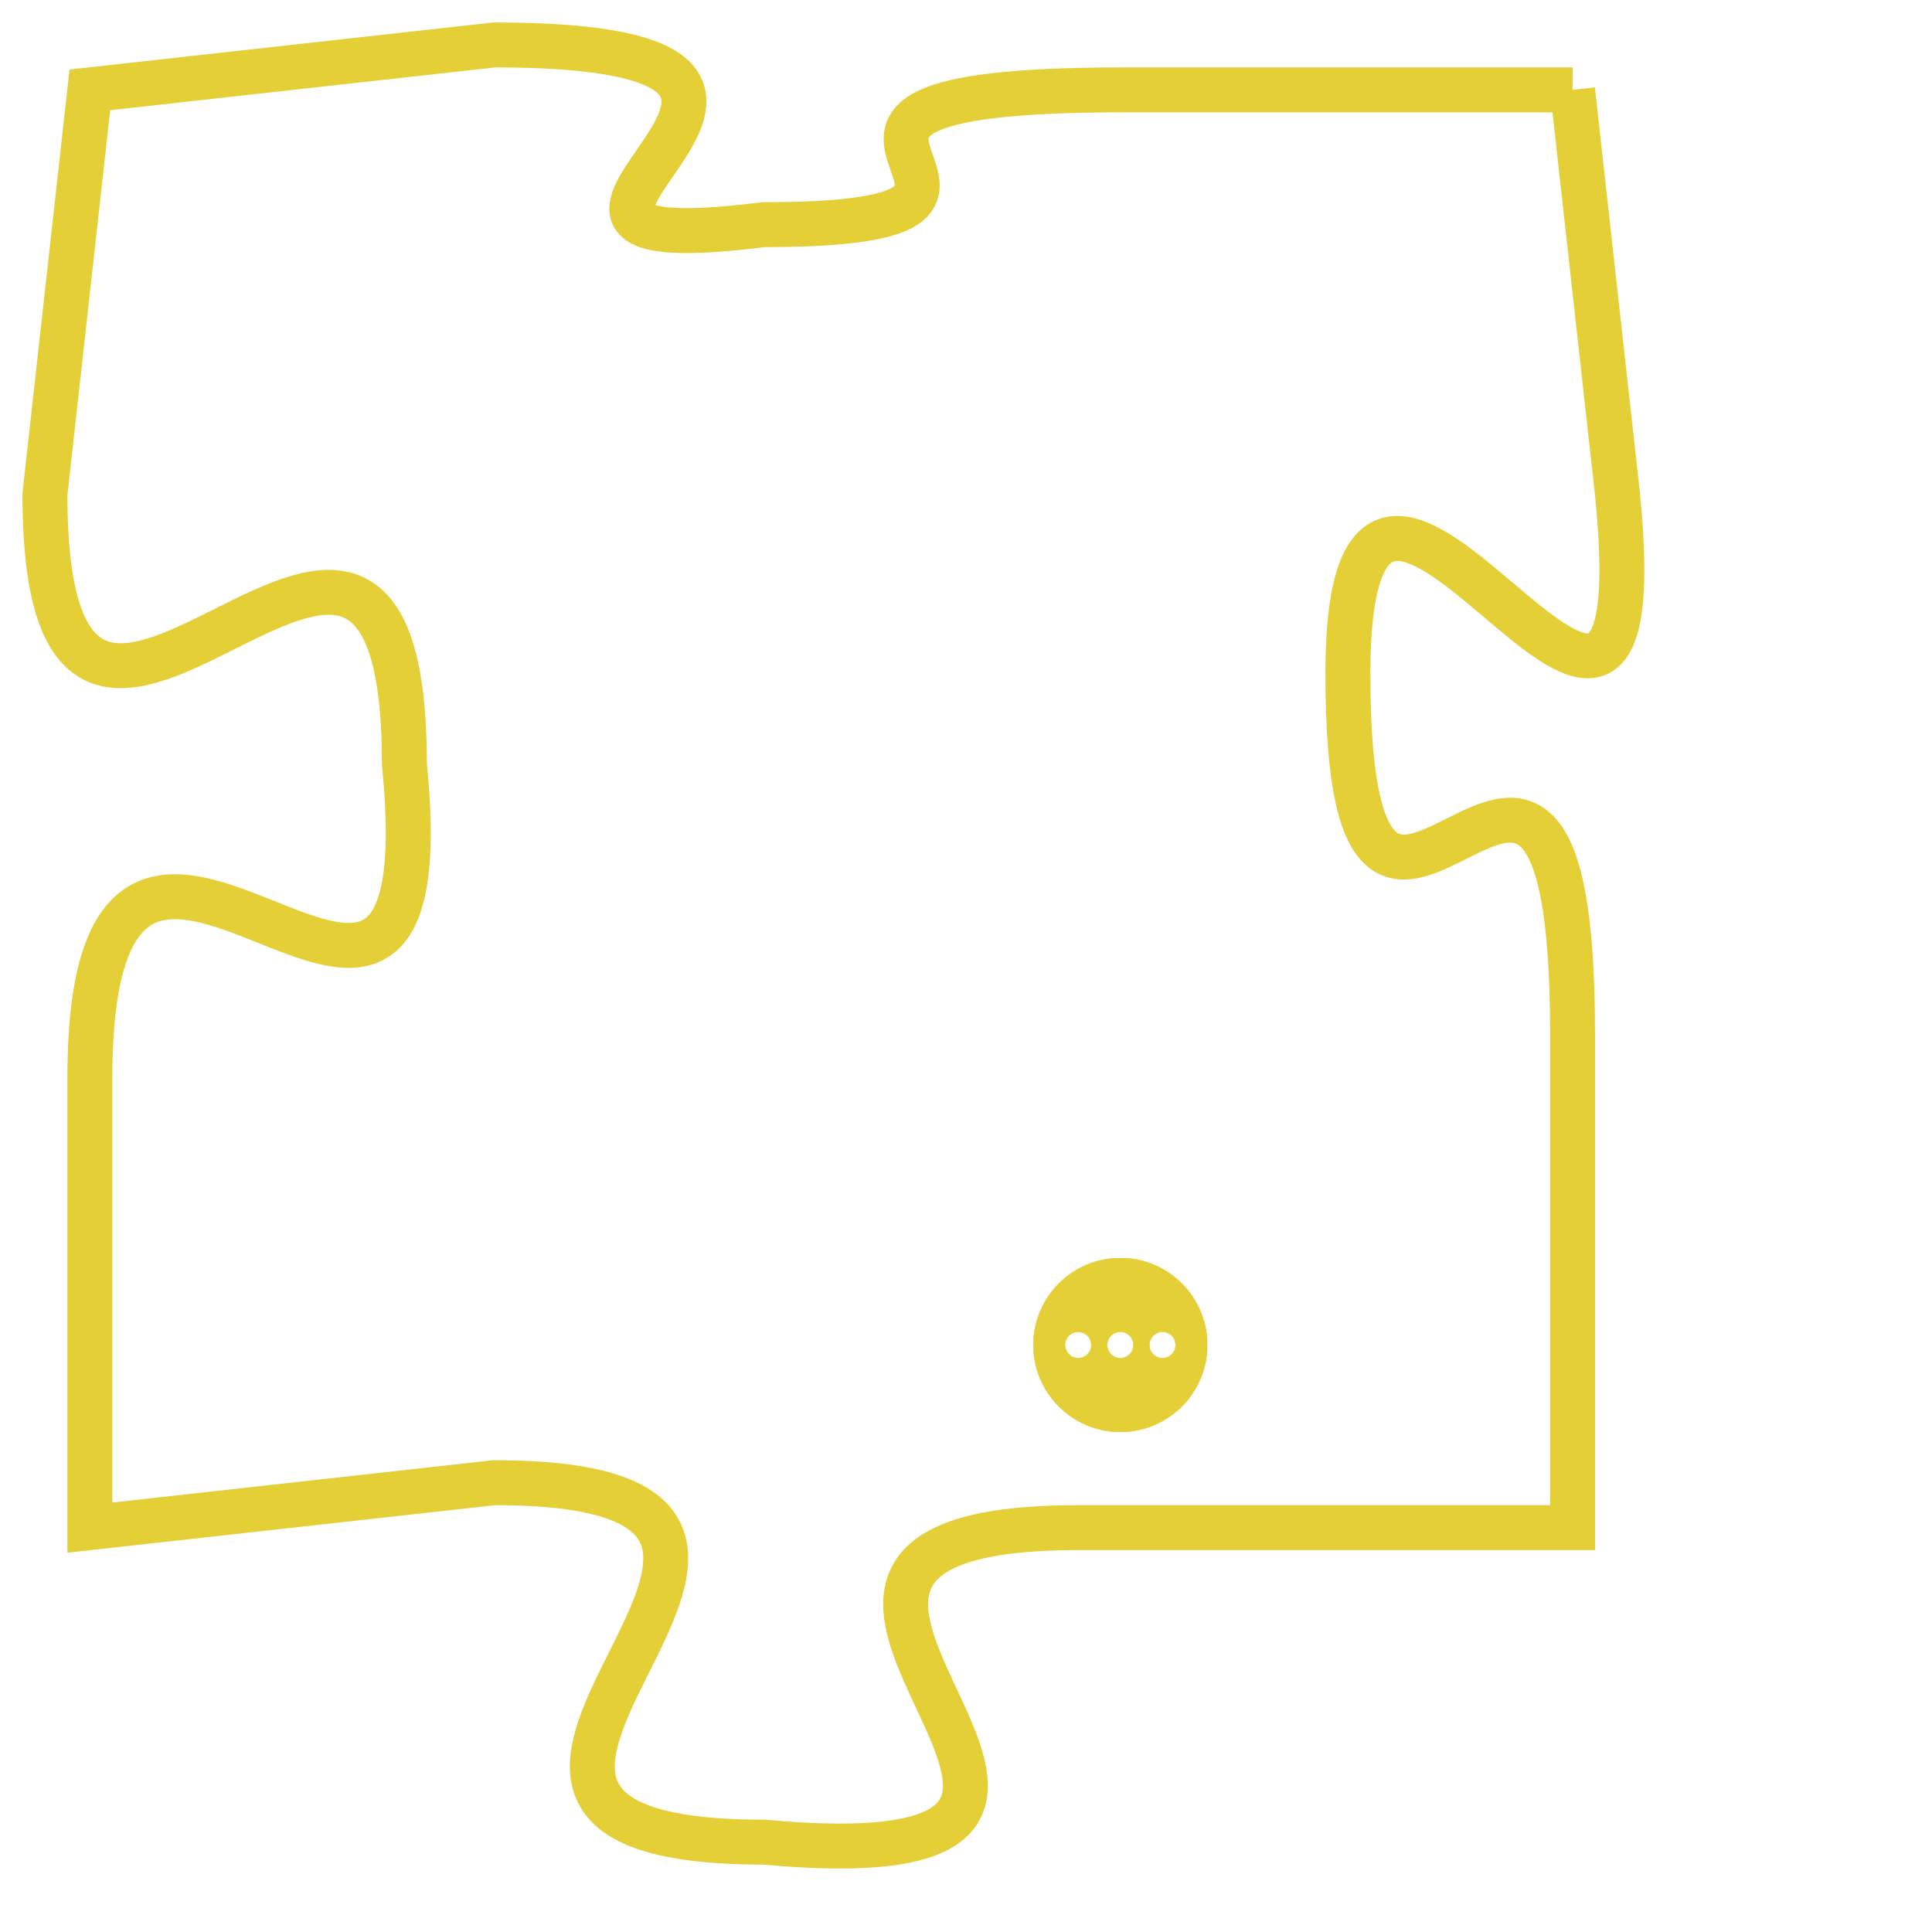 <svg version="1.1" xmlns="http://www.w3.org/2000/svg" xmlns:xlink="http://www.w3.org/1999/xlink" fill="transparent" x="0" y="0" width="350" height="350" preserveAspectRatio="xMinYMin slice"><style type="text/css">.links{fill:transparent;stroke: #E4CF37;}.links:hover{fill:#63D272; opacity:0.4;}</style><defs><g id="allt"><path id="t4798" d="M3927,1152 L3917,1152 C3907,1152 3917,1155 3909,1155 C3901,1156 3913,1151 3903,1151 L3894,1152 3894,1152 L3893,1161 C3893,1171 3901,1157 3901,1167 C3902,1177 3894,1164 3894,1174 L3894,1184 3894,1184 L3903,1183 C3913,1183 3899,1191 3909,1191 C3920,1192 3906,1184 3916,1184 L3927,1184 3927,1184 L3927,1173 C3927,1162 3922,1175 3922,1165 C3922,1156 3929,1171 3928,1161 L3927,1152"/></g><clipPath id="c" clipRule="evenodd" fill="transparent"><use href="#t4798"/></clipPath></defs><svg viewBox="3892 1150 38 43" preserveAspectRatio="xMinYMin meet"><svg width="4380" height="2430"><g><image crossorigin="anonymous" x="0" y="0" href="https://nftpuzzle.license-token.com/assets/completepuzzle.svg" width="100%" height="100%" /><g class="links"><use href="#t4798"/></g></g></svg><svg x="3915" y="1178" height="9%" width="9%" viewBox="0 0 330 330"><g><a xlink:href="https://nftpuzzle.license-token.com/" class="links"><title>See the most innovative NFT based token software licensing project</title><path fill="#E4CF37" id="more" d="M165,0C74.019,0,0,74.019,0,165s74.019,165,165,165s165-74.019,165-165S255.981,0,165,0z M85,190 c-13.785,0-25-11.215-25-25s11.215-25,25-25s25,11.215,25,25S98.785,190,85,190z M165,190c-13.785,0-25-11.215-25-25 s11.215-25,25-25s25,11.215,25,25S178.785,190,165,190z M245,190c-13.785,0-25-11.215-25-25s11.215-25,25-25 c13.785,0,25,11.215,25,25S258.785,190,245,190z"></path></a></g></svg></svg></svg>